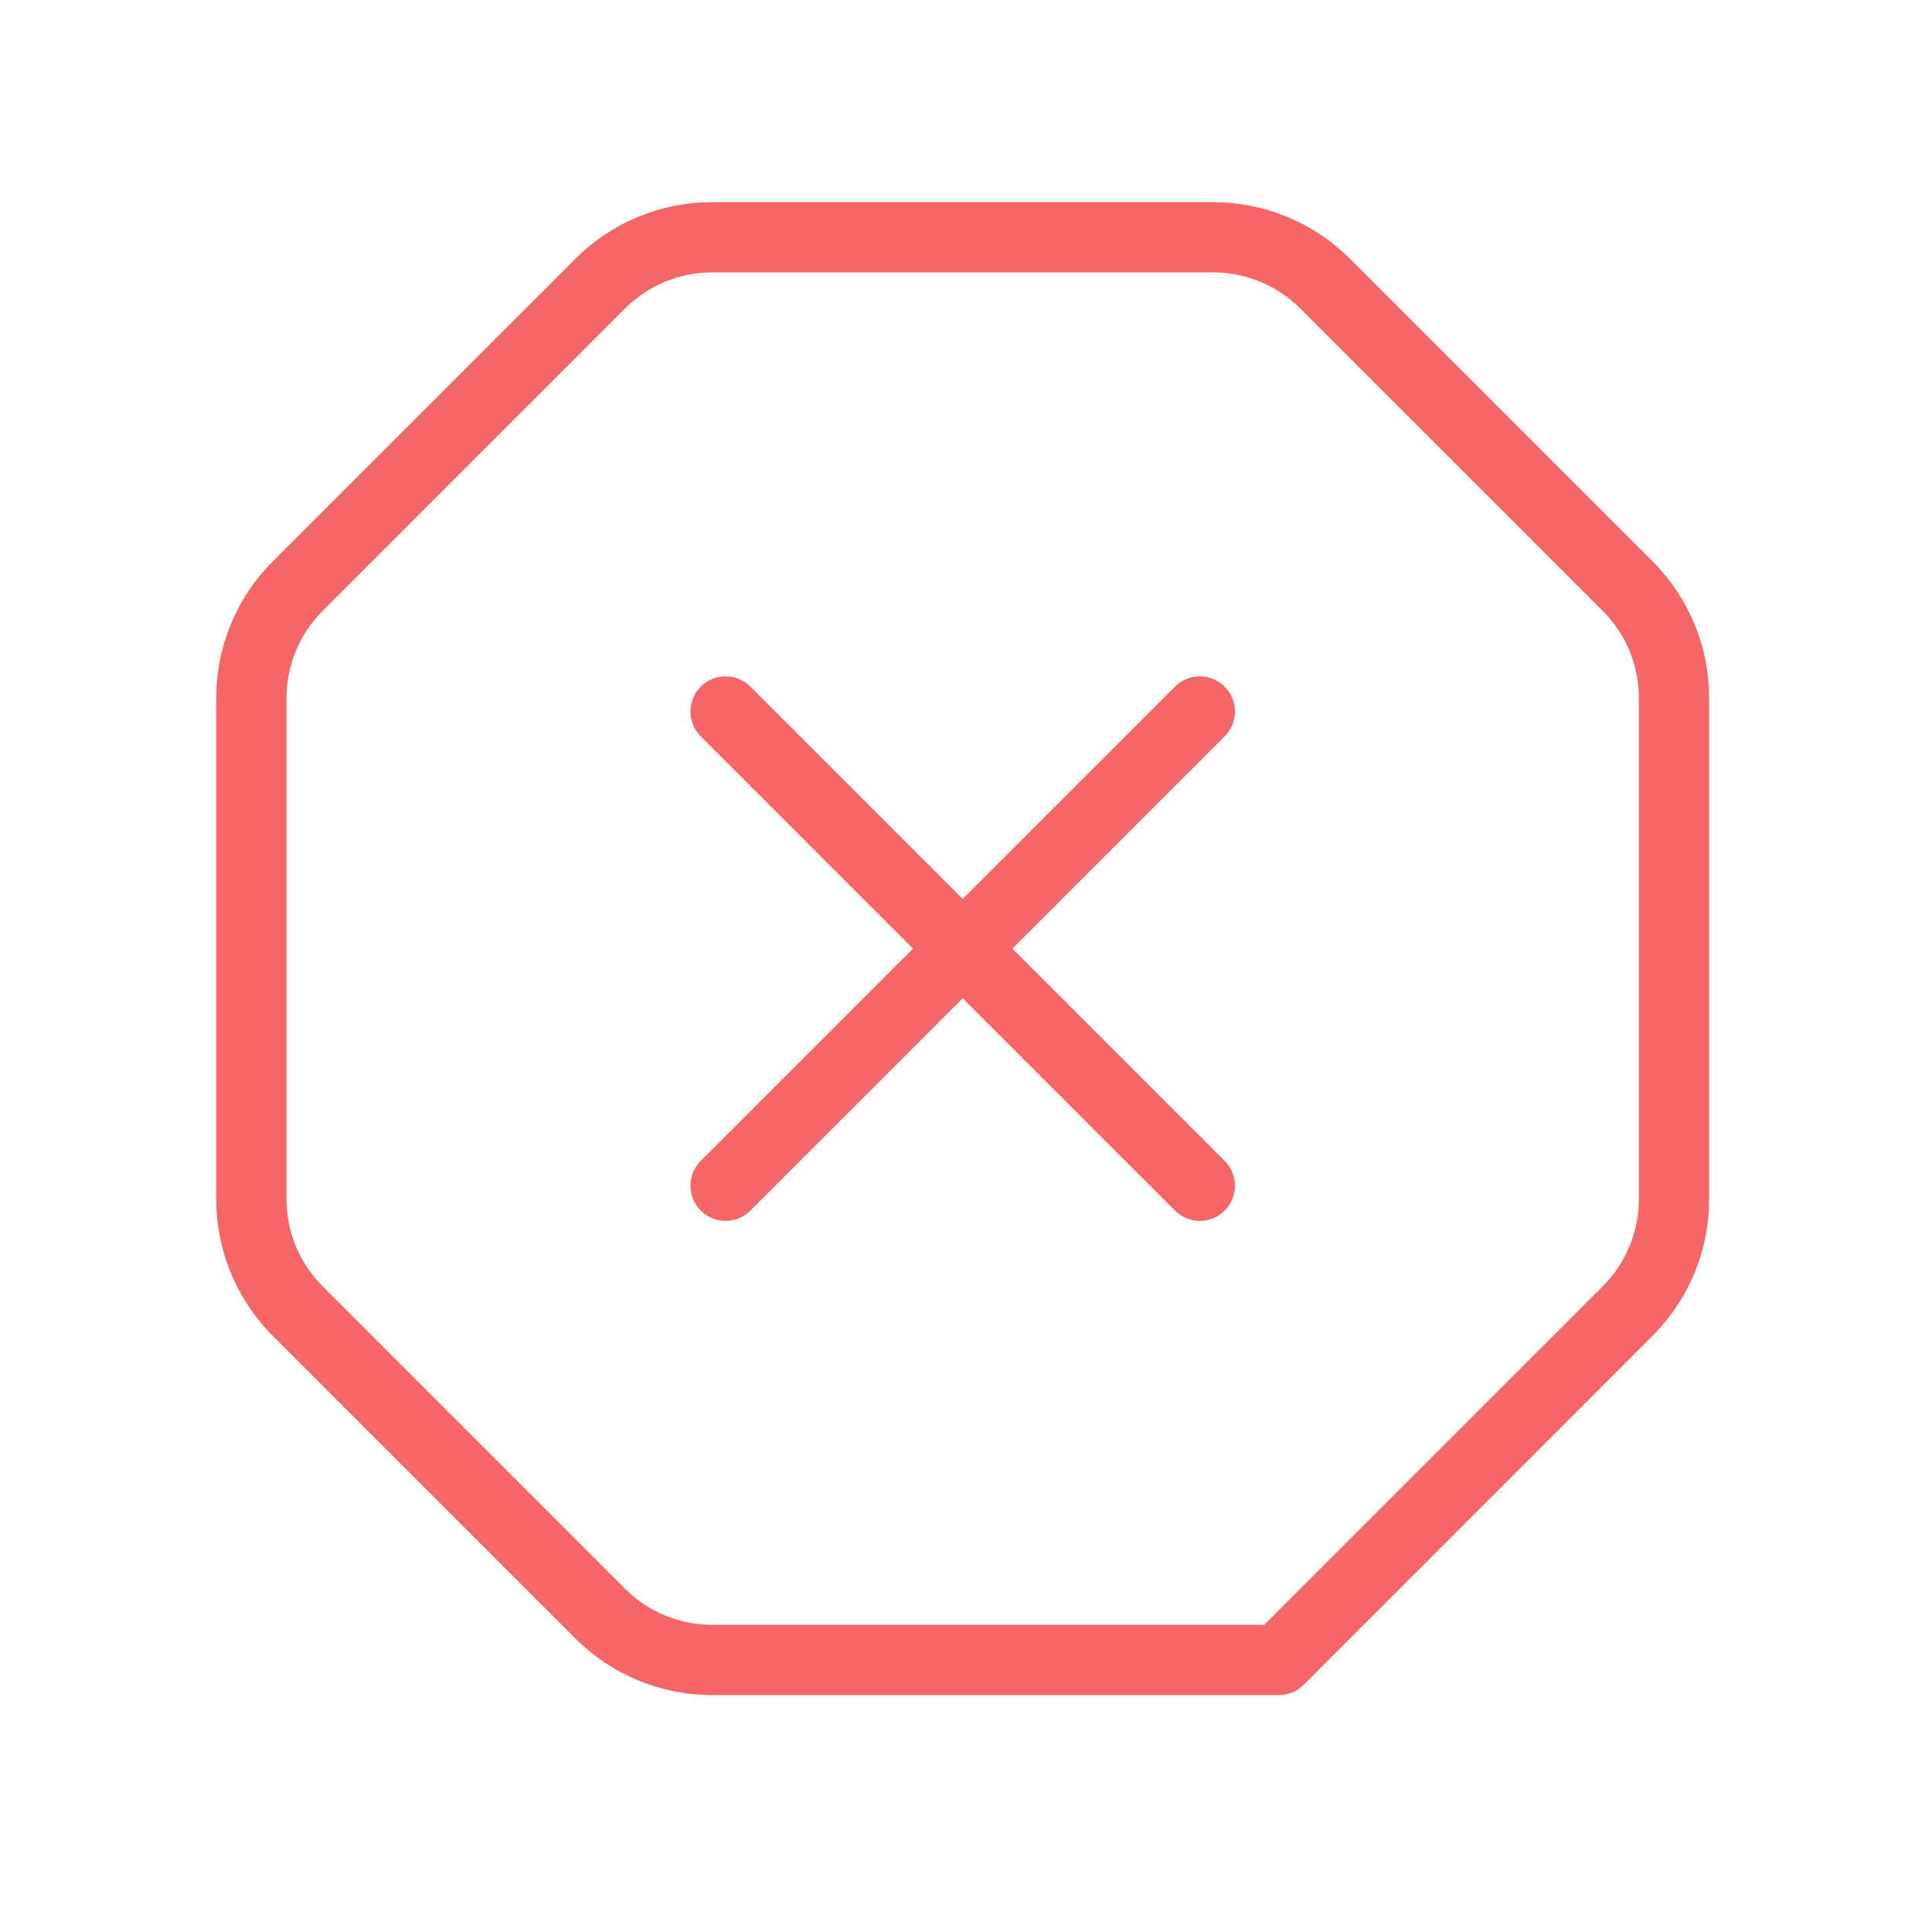 <svg width="55" height="55" viewBox="0 0 55 55" fill="none" xmlns="http://www.w3.org/2000/svg">
<path fill-rule="evenodd" clip-rule="evenodd" d="M17.088 45.936L8.475 37.323C7.631 36.479 7.156 35.334 7.156 34.142V19.868C7.156 18.675 7.631 17.53 8.475 16.686L17.088 8.073C17.931 7.229 19.077 6.755 20.269 6.755H34.541C35.733 6.755 36.879 7.229 37.722 8.073L46.336 16.686C47.181 17.53 47.656 18.675 47.656 19.868V34.139C47.656 35.332 47.181 36.477 46.338 37.321L36.406 47.255H20.269C19.077 47.255 17.931 46.78 17.088 45.936V45.936Z" stroke="#F66666" stroke-width="2" stroke-linecap="round" stroke-linejoin="round"/>
<path d="M20.656 33.755L34.156 20.255" stroke="#F66666" stroke-width="2" stroke-linecap="round" stroke-linejoin="round"/>
<path d="M34.156 33.755L20.656 20.255" stroke="#F66666" stroke-width="2" stroke-linecap="round" stroke-linejoin="round"/>
</svg>
